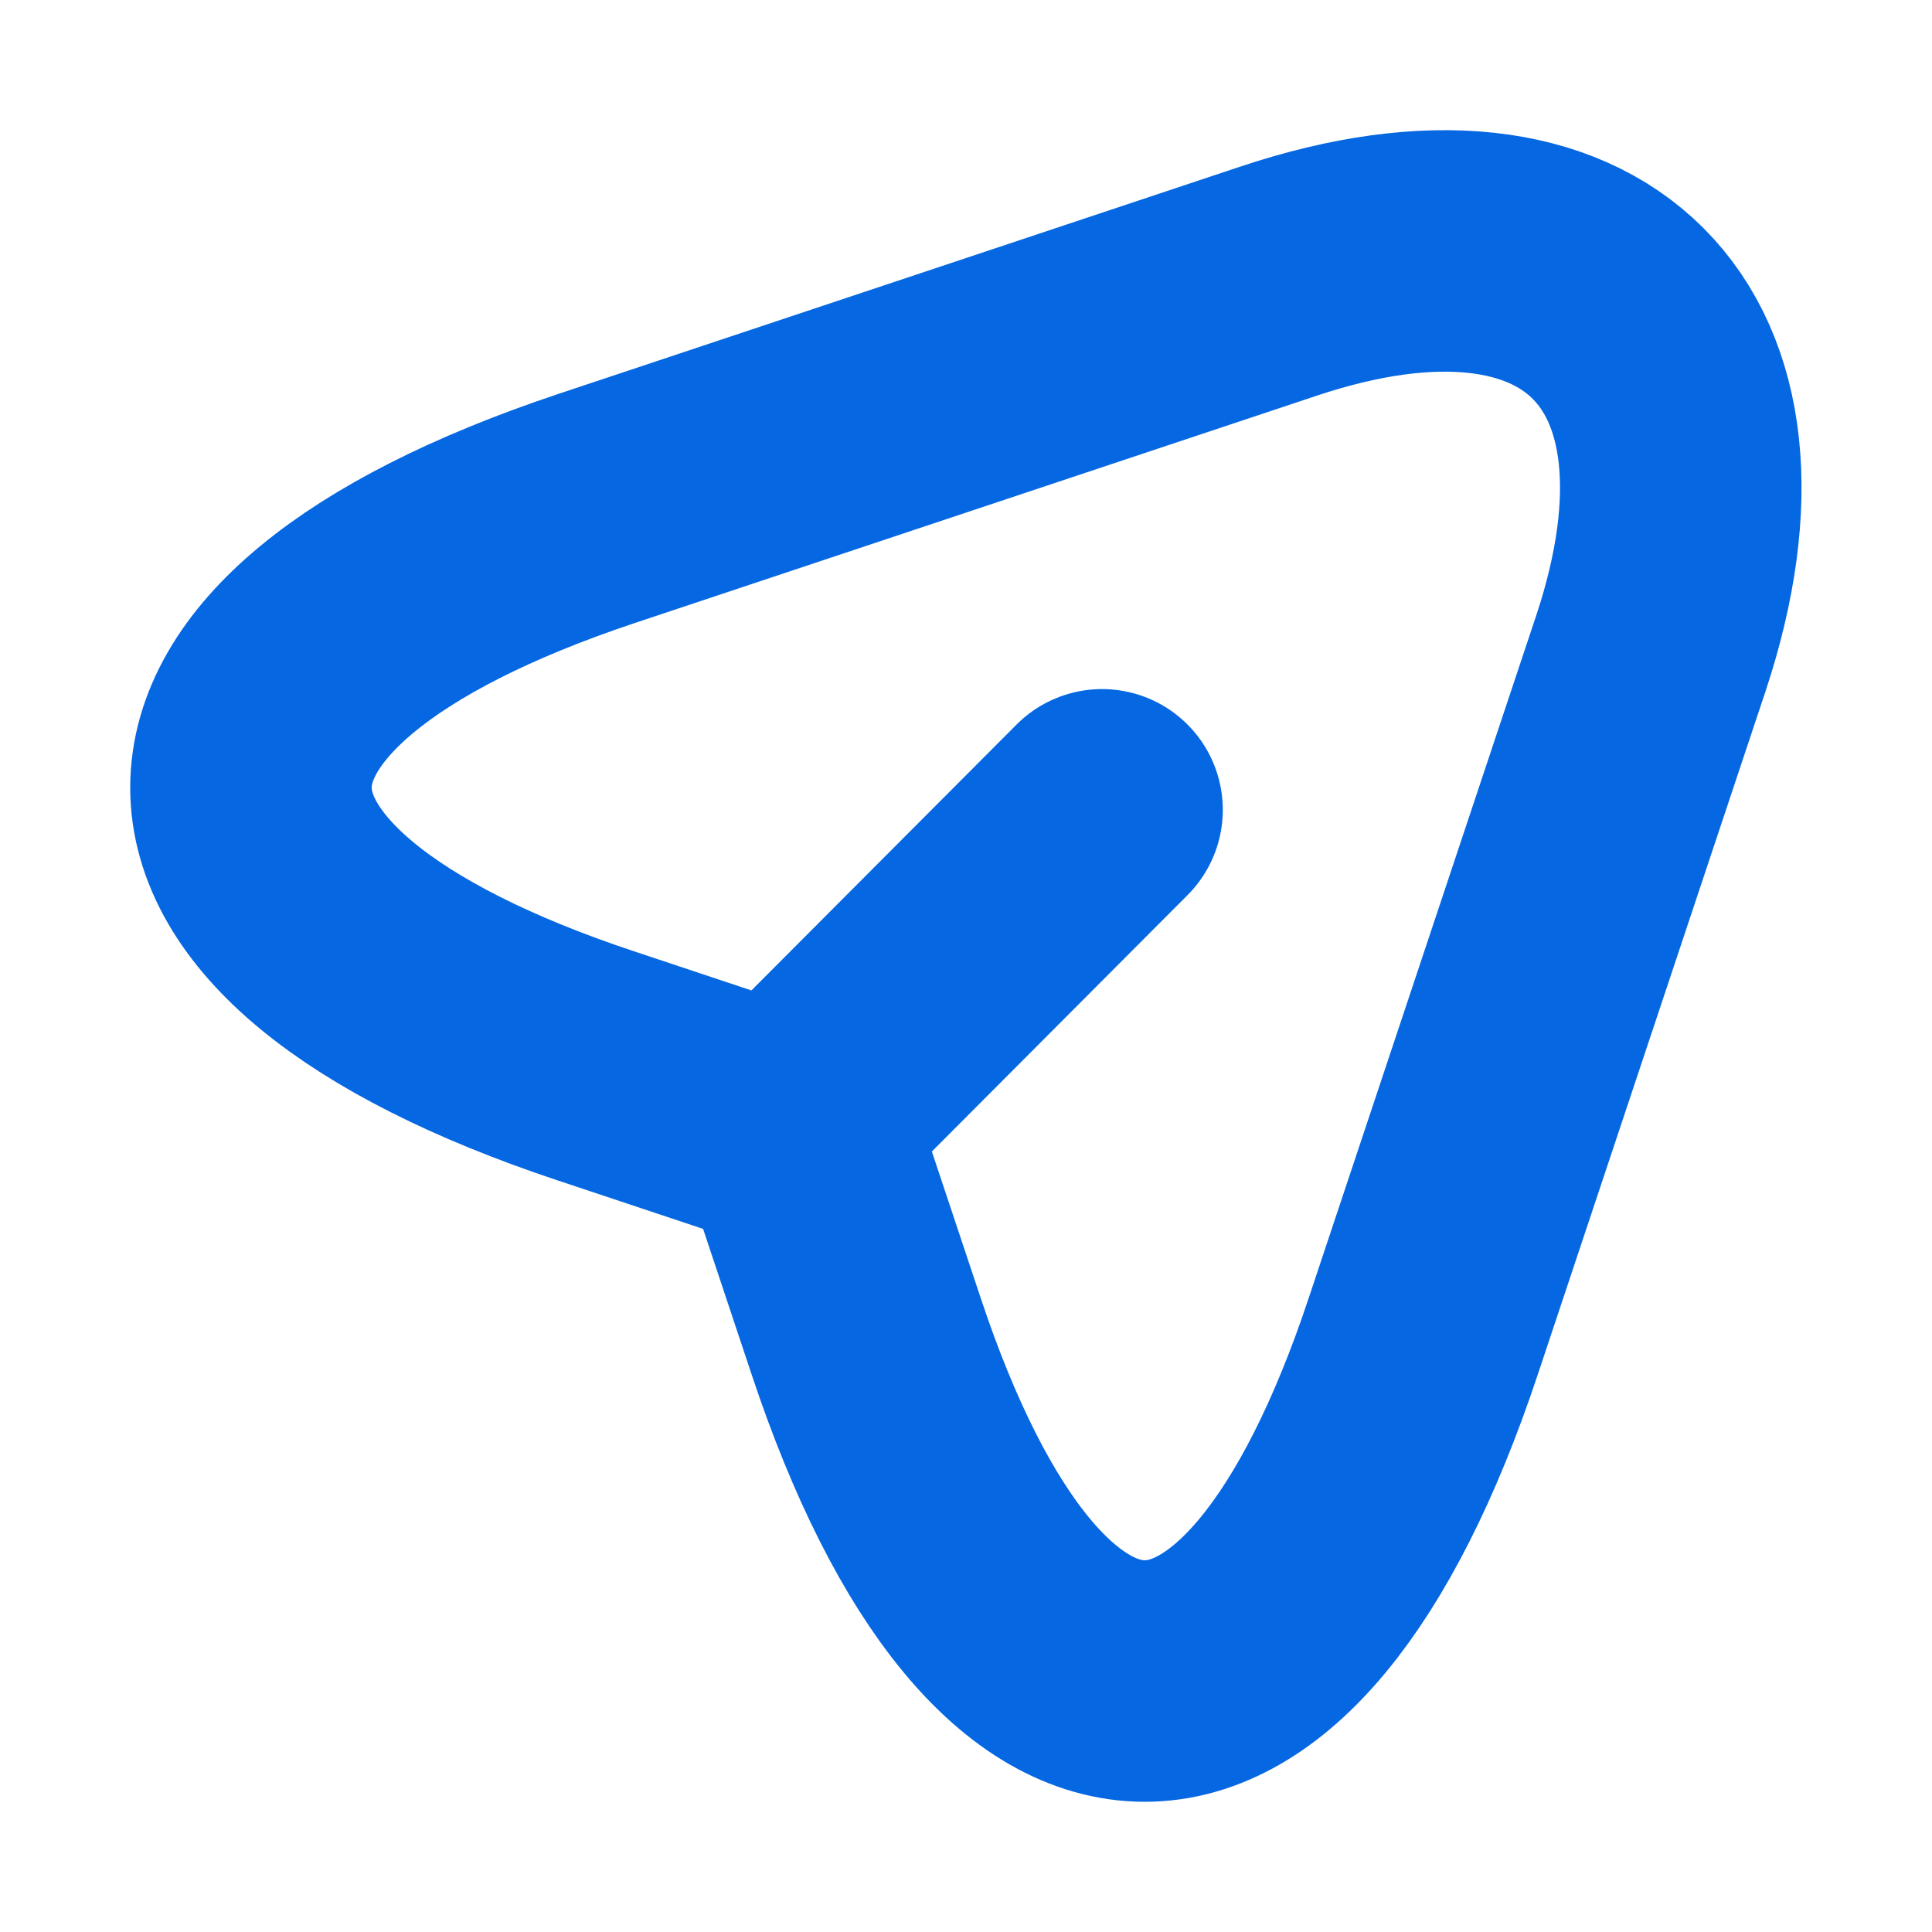 <svg width="24" height="24" viewBox="0 0 24 24" fill="none" xmlns="http://www.w3.org/2000/svg">
<path d="M7.4 6.32L15.89 3.49C19.7 2.22 21.77 4.3 20.51 8.11L17.68 16.6C15.78 22.31 12.66 22.31 10.76 16.6L9.92 14.08L7.4 13.24C1.69 11.34 1.69 8.23 7.4 6.32Z" stroke="#0567E1" stroke-width="3" stroke-linecap="round" stroke-linejoin="round"/>
<path d="M10.11 13.65L13.69 10.06" stroke="#0567E1" stroke-width="3" stroke-linecap="round" stroke-linejoin="round"/>
</svg>
